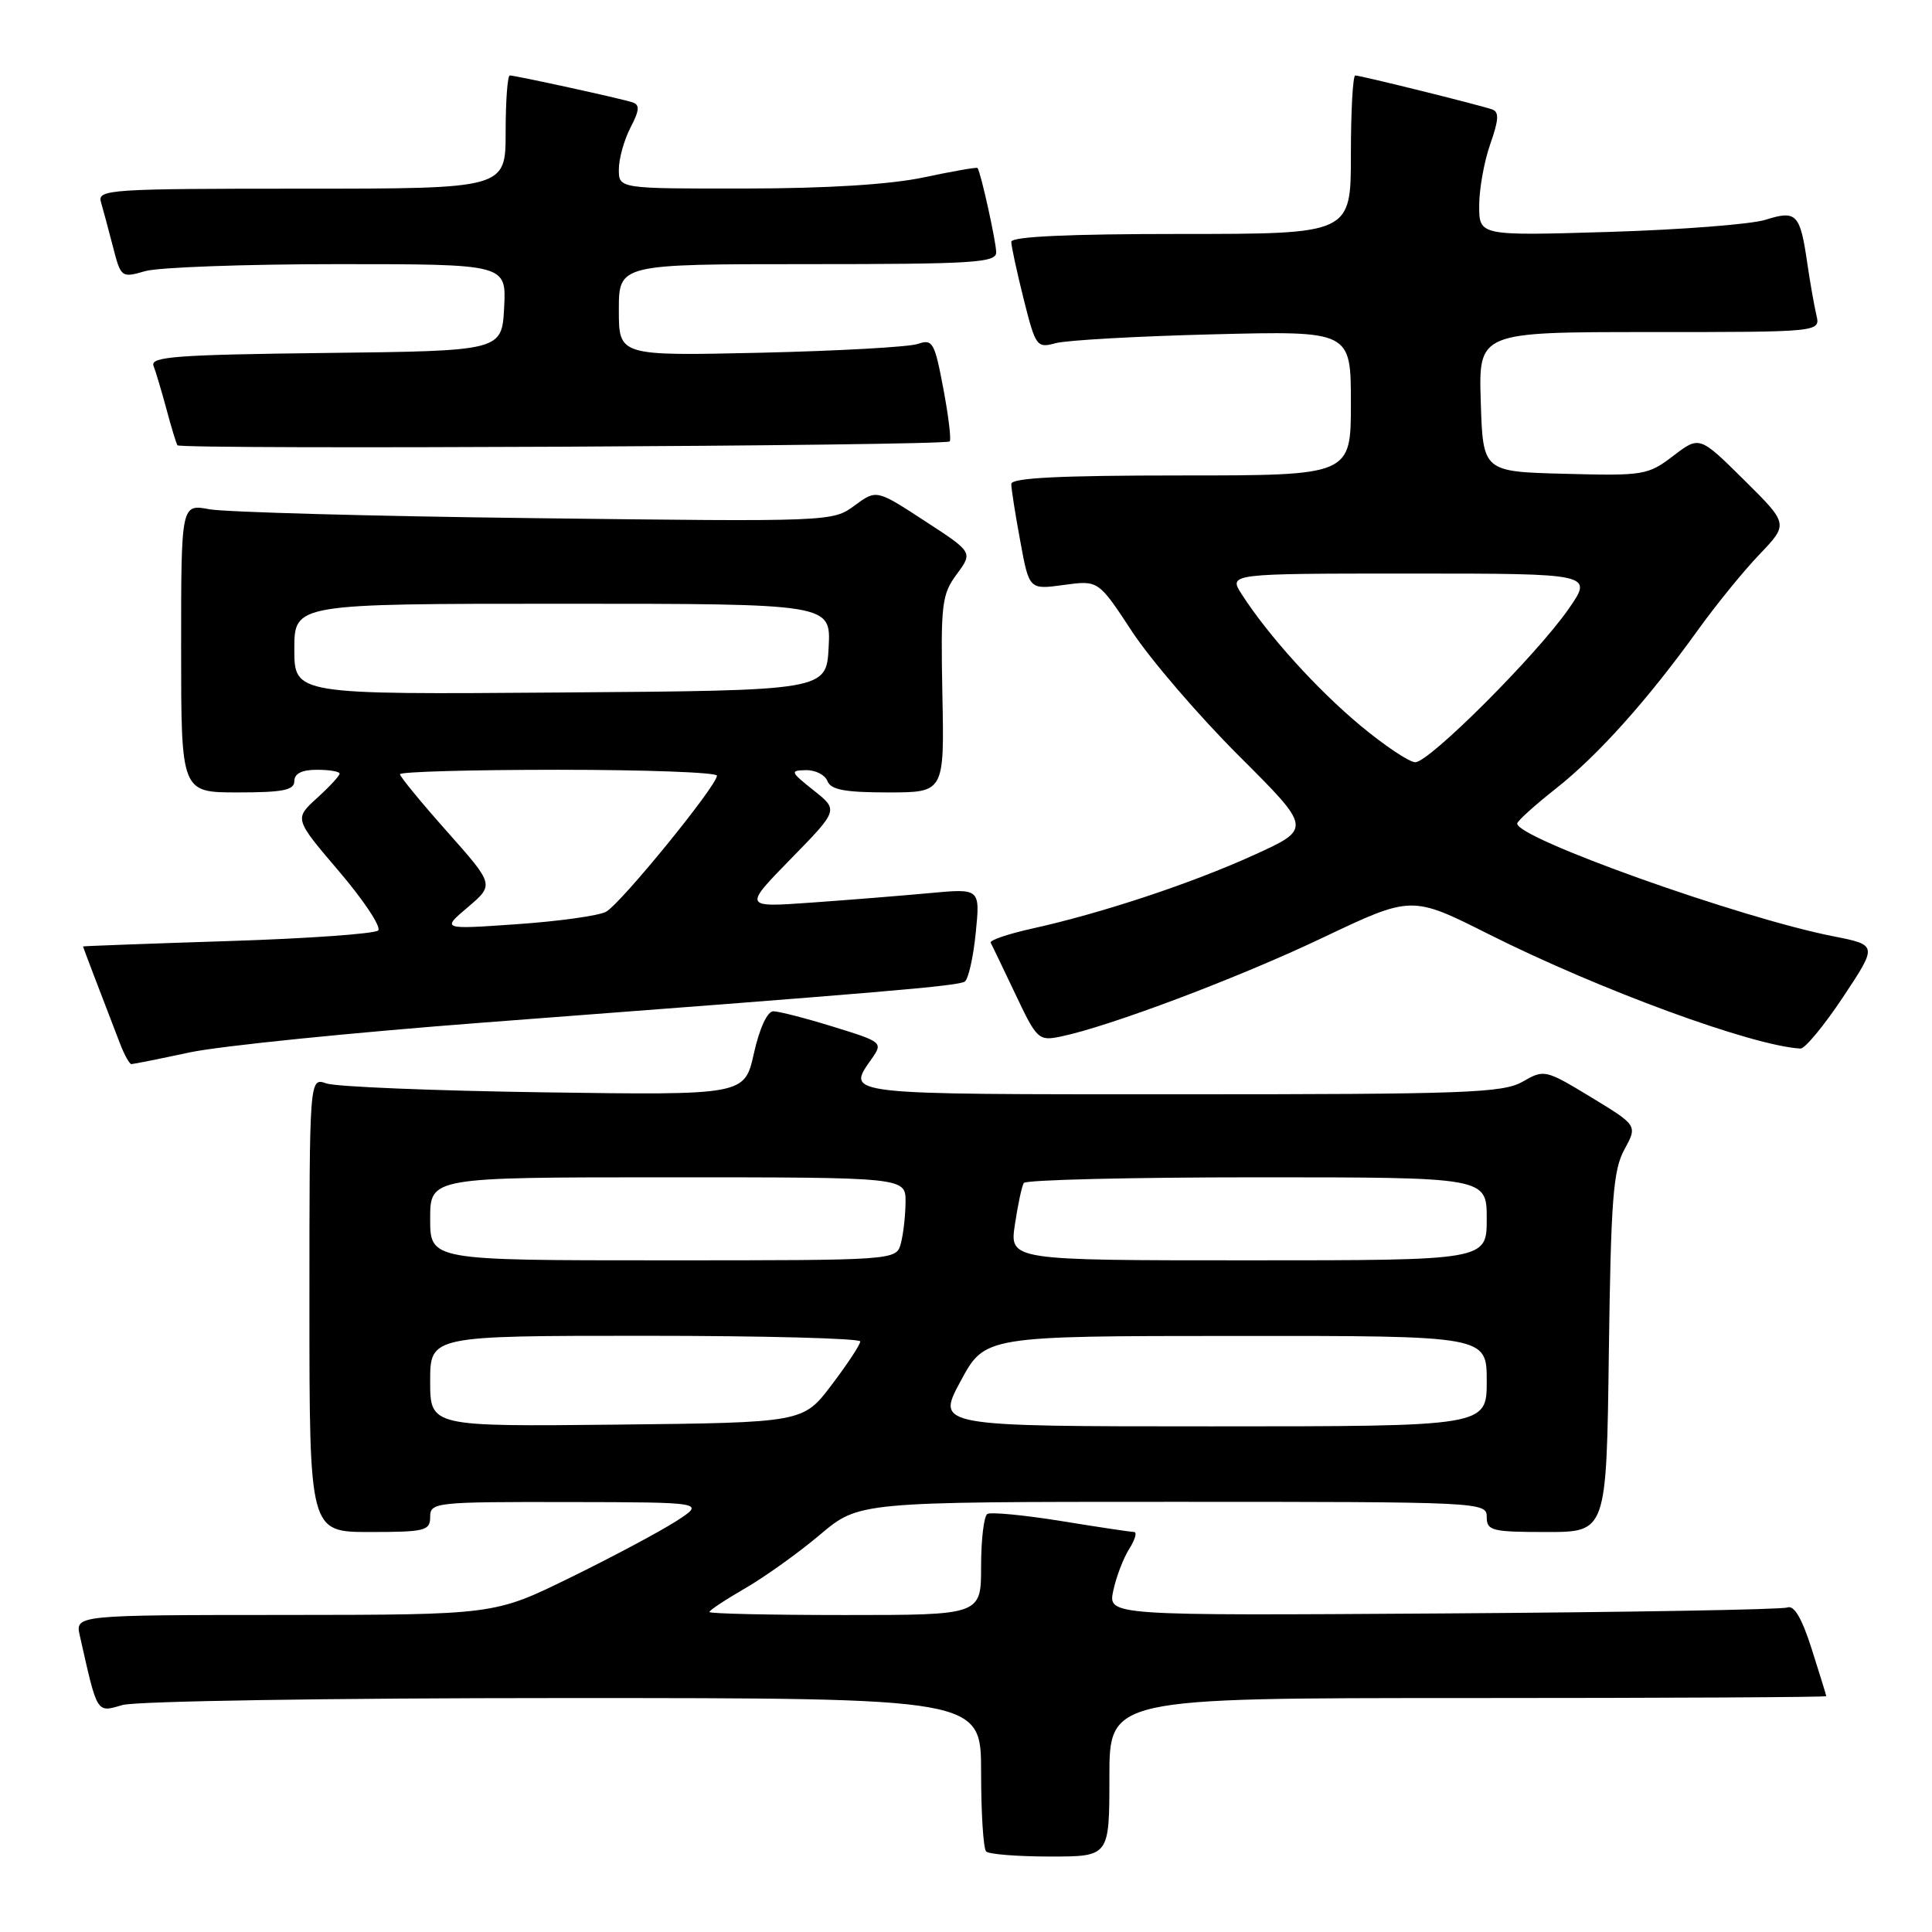 <?xml version="1.0" encoding="UTF-8" standalone="no"?>
<!DOCTYPE svg PUBLIC "-//W3C//DTD SVG 1.1//EN" "http://www.w3.org/Graphics/SVG/1.1/DTD/svg11.dtd" >
<svg xmlns="http://www.w3.org/2000/svg" xmlns:xlink="http://www.w3.org/1999/xlink" version="1.1" viewBox="0 0 256 256">
 <g >
 <path fill="currentColor"
d=" M 147.00 235.50 C 147.00 225.00 147.00 225.00 194.50 225.00 C 220.62 225.00 241.99 224.89 241.99 224.75 C 241.98 224.61 241.11 221.80 240.06 218.50 C 238.76 214.42 237.73 212.66 236.83 213.00 C 236.10 213.28 215.55 213.63 191.16 213.79 C 146.82 214.08 146.82 214.08 147.51 210.79 C 147.89 208.98 148.84 206.49 149.62 205.25 C 150.40 204.01 150.70 203.00 150.27 203.00 C 149.85 202.99 145.48 202.34 140.58 201.54 C 135.67 200.75 131.28 200.33 130.83 200.61 C 130.37 200.89 130.00 204.02 130.00 207.56 C 130.00 214.00 130.00 214.00 112.00 214.00 C 102.10 214.00 94.00 213.82 94.00 213.60 C 94.00 213.37 96.14 211.96 98.75 210.45 C 101.36 208.94 105.82 205.75 108.66 203.35 C 113.82 199.00 113.82 199.00 155.41 199.00 C 196.33 199.00 197.00 199.03 197.00 201.00 C 197.00 202.83 197.67 203.00 204.93 203.00 C 212.87 203.00 212.87 203.00 213.18 179.25 C 213.45 158.96 213.75 155.04 215.24 152.32 C 216.98 149.13 216.98 149.13 210.83 145.39 C 204.77 141.72 204.62 141.68 201.75 143.33 C 199.15 144.82 194.25 145.00 156.42 145.00 C 111.23 145.00 112.14 145.11 115.52 140.27 C 117.01 138.14 116.91 138.05 110.42 136.05 C 106.77 134.92 103.19 134.00 102.47 134.00 C 101.68 134.00 100.64 136.24 99.90 139.56 C 98.66 145.12 98.66 145.12 72.08 144.74 C 57.46 144.53 44.49 144.00 43.25 143.56 C 41.00 142.77 41.00 142.77 41.00 172.88 C 41.00 203.00 41.00 203.00 49.00 203.00 C 56.33 203.00 57.00 202.83 57.00 201.00 C 57.00 199.07 57.66 199.00 75.25 199.03 C 93.50 199.06 93.50 199.06 89.50 201.62 C 87.30 203.02 81.00 206.38 75.50 209.07 C 65.50 213.97 65.50 213.97 37.73 213.99 C 9.96 214.00 9.96 214.00 10.58 216.75 C 12.94 227.24 12.75 226.93 16.26 225.92 C 18.06 225.41 43.89 225.00 74.74 225.00 C 130.00 225.00 130.00 225.00 130.00 234.83 C 130.00 240.24 130.30 244.97 130.67 245.33 C 131.03 245.70 134.86 246.00 139.17 246.00 C 147.00 246.00 147.00 246.00 147.00 235.50 Z  M 25.18 139.44 C 29.21 138.59 46.67 136.82 64.00 135.50 C 117.48 131.45 126.96 130.65 127.84 130.06 C 128.31 129.75 128.97 126.85 129.29 123.61 C 129.88 117.72 129.88 117.72 123.19 118.34 C 119.51 118.68 112.45 119.25 107.50 119.60 C 98.50 120.24 98.50 120.24 104.80 113.79 C 111.11 107.34 111.11 107.34 107.80 104.72 C 104.72 102.27 104.65 102.09 106.78 102.05 C 108.04 102.02 109.32 102.67 109.64 103.50 C 110.08 104.65 111.97 105.00 117.67 105.00 C 125.13 105.00 125.13 105.00 124.87 92.00 C 124.64 80.05 124.79 78.77 126.77 76.09 C 128.92 73.18 128.92 73.18 122.52 69.02 C 116.13 64.85 116.13 64.85 113.22 67.00 C 110.33 69.13 110.03 69.14 70.91 68.66 C 49.23 68.40 29.81 67.86 27.75 67.48 C 24.00 66.78 24.00 66.78 24.00 85.89 C 24.00 105.00 24.00 105.00 31.50 105.00 C 37.50 105.00 39.00 104.70 39.00 103.50 C 39.00 102.50 40.00 102.00 42.00 102.00 C 43.65 102.00 45.00 102.23 45.00 102.51 C 45.00 102.80 43.65 104.26 41.99 105.76 C 38.99 108.50 38.99 108.50 44.95 115.49 C 48.23 119.34 50.55 122.85 50.11 123.29 C 49.67 123.73 40.69 124.37 30.16 124.70 C 19.62 125.04 11.00 125.36 11.00 125.41 C 11.00 125.49 13.25 131.40 15.89 138.25 C 16.47 139.76 17.16 141.00 17.41 141.00 C 17.66 141.00 21.16 140.30 25.18 139.44 Z  M 244.22 132.11 C 248.79 125.22 248.79 125.22 242.91 124.06 C 230.54 121.63 200.91 111.05 201.04 109.12 C 201.06 108.78 203.36 106.70 206.15 104.50 C 211.74 100.10 218.35 92.71 224.97 83.50 C 227.34 80.20 231.01 75.68 233.13 73.47 C 236.99 69.43 236.99 69.43 231.09 63.59 C 225.19 57.75 225.19 57.75 221.71 60.41 C 218.36 62.96 217.79 63.06 207.36 62.78 C 196.50 62.50 196.50 62.50 196.21 53.25 C 195.92 44.00 195.92 44.00 218.57 44.00 C 241.22 44.00 241.22 44.00 240.68 41.75 C 240.39 40.51 239.85 37.44 239.48 34.92 C 238.53 28.33 238.05 27.82 233.95 29.12 C 232.05 29.72 222.74 30.44 213.25 30.73 C 196.00 31.25 196.00 31.25 196.00 27.25 C 196.00 25.05 196.66 21.38 197.47 19.08 C 198.60 15.88 198.66 14.82 197.72 14.50 C 195.93 13.88 180.27 10.00 179.58 10.00 C 179.26 10.00 179.00 14.72 179.00 20.50 C 179.00 31.00 179.00 31.00 156.50 31.00 C 141.53 31.00 134.00 31.35 134.00 32.04 C 134.00 32.62 134.74 36.03 135.64 39.63 C 137.23 45.95 137.38 46.15 139.89 45.47 C 141.33 45.08 150.71 44.55 160.75 44.30 C 179.00 43.84 179.00 43.84 179.00 53.42 C 179.00 63.00 179.00 63.00 156.50 63.00 C 140.39 63.00 134.00 63.32 134.00 64.13 C 134.00 64.76 134.53 68.16 135.19 71.70 C 136.37 78.14 136.37 78.14 140.95 77.51 C 145.54 76.88 145.54 76.88 150.01 83.69 C 152.47 87.43 158.84 94.84 164.16 100.15 C 173.83 109.80 173.83 109.80 166.16 113.29 C 157.90 117.05 145.97 121.01 136.72 123.05 C 133.54 123.76 131.09 124.59 131.27 124.92 C 131.45 125.24 132.92 128.31 134.55 131.74 C 137.37 137.71 137.63 137.95 140.50 137.36 C 146.94 136.04 164.06 129.59 175.27 124.25 C 187.05 118.65 187.05 118.65 197.27 123.79 C 212.00 131.18 232.17 138.58 238.57 138.94 C 239.16 138.97 241.70 135.90 244.22 132.11 Z  M 125.84 58.49 C 126.06 58.27 125.68 55.11 124.99 51.46 C 123.84 45.36 123.58 44.89 121.62 45.57 C 120.45 45.98 111.06 46.50 100.75 46.74 C 82.00 47.16 82.00 47.16 82.00 41.08 C 82.00 35.00 82.00 35.00 107.00 35.00 C 128.96 35.00 132.00 34.81 132.00 33.44 C 132.00 32.06 129.97 22.87 129.53 22.26 C 129.44 22.13 126.24 22.69 122.43 23.50 C 117.94 24.45 109.60 24.97 98.75 24.98 C 82.00 25.00 82.00 25.00 82.00 22.45 C 82.00 21.05 82.69 18.56 83.53 16.93 C 84.75 14.59 84.80 13.88 83.78 13.55 C 82.20 13.04 68.31 10.00 67.55 10.00 C 67.25 10.00 67.00 13.38 67.00 17.50 C 67.00 25.00 67.00 25.00 39.93 25.00 C 14.63 25.00 12.90 25.11 13.37 26.75 C 13.65 27.71 14.37 30.38 14.96 32.67 C 16.02 36.79 16.08 36.84 19.26 35.92 C 21.04 35.42 32.52 35.00 44.79 35.00 C 67.10 35.00 67.10 35.00 66.80 40.75 C 66.50 46.50 66.50 46.50 43.15 46.77 C 23.48 47.00 19.89 47.26 20.34 48.46 C 20.64 49.24 21.41 51.82 22.05 54.19 C 22.68 56.56 23.34 58.73 23.51 59.00 C 23.86 59.59 125.25 59.09 125.84 58.49 Z  M 57.00 183.02 C 57.00 177.00 57.00 177.00 85.50 177.00 C 101.18 177.00 114.00 177.34 113.99 177.75 C 113.99 178.16 112.29 180.75 110.20 183.50 C 106.42 188.50 106.42 188.50 81.71 188.77 C 57.00 189.03 57.00 189.03 57.00 183.02 Z  M 127.28 183.02 C 130.50 177.03 130.50 177.03 163.75 177.02 C 197.00 177.00 197.00 177.00 197.00 183.00 C 197.00 189.00 197.00 189.00 160.53 189.00 C 124.05 189.00 124.05 189.00 127.28 183.02 Z  M 57.00 161.50 C 57.00 156.00 57.00 156.00 88.50 156.00 C 120.00 156.00 120.00 156.00 119.99 159.25 C 119.98 161.04 119.70 163.51 119.37 164.75 C 118.77 167.00 118.77 167.00 87.88 167.00 C 57.00 167.00 57.00 167.00 57.00 161.50 Z  M 134.48 162.25 C 134.87 159.64 135.40 157.16 135.66 156.75 C 135.91 156.34 149.82 156.00 166.56 156.00 C 197.00 156.00 197.00 156.00 197.00 161.50 C 197.00 167.00 197.00 167.00 165.39 167.00 C 133.77 167.00 133.77 167.00 134.48 162.25 Z  M 62.00 120.20 C 65.49 117.23 65.49 117.23 59.25 110.20 C 55.81 106.33 53.00 102.91 53.00 102.59 C 53.00 102.26 62.45 102.00 74.00 102.00 C 85.55 102.00 95.00 102.35 95.00 102.78 C 95.00 104.11 82.19 119.83 80.29 120.82 C 79.31 121.34 74.00 122.08 68.50 122.46 C 58.50 123.16 58.50 123.16 62.00 120.20 Z  M 39.00 86.01 C 39.00 80.00 39.00 80.00 74.55 80.00 C 110.10 80.00 110.10 80.00 109.80 85.75 C 109.50 91.50 109.50 91.50 74.25 91.76 C 39.00 92.03 39.00 92.03 39.00 86.01 Z  M 180.26 96.14 C 174.52 91.36 168.04 84.20 164.54 78.75 C 162.77 76.00 162.77 76.00 186.95 76.00 C 211.12 76.00 211.12 76.00 207.81 80.74 C 203.53 86.87 189.39 101.00 187.53 101.00 C 186.75 101.00 183.47 98.81 180.26 96.14 Z "/>
</g>
</svg>